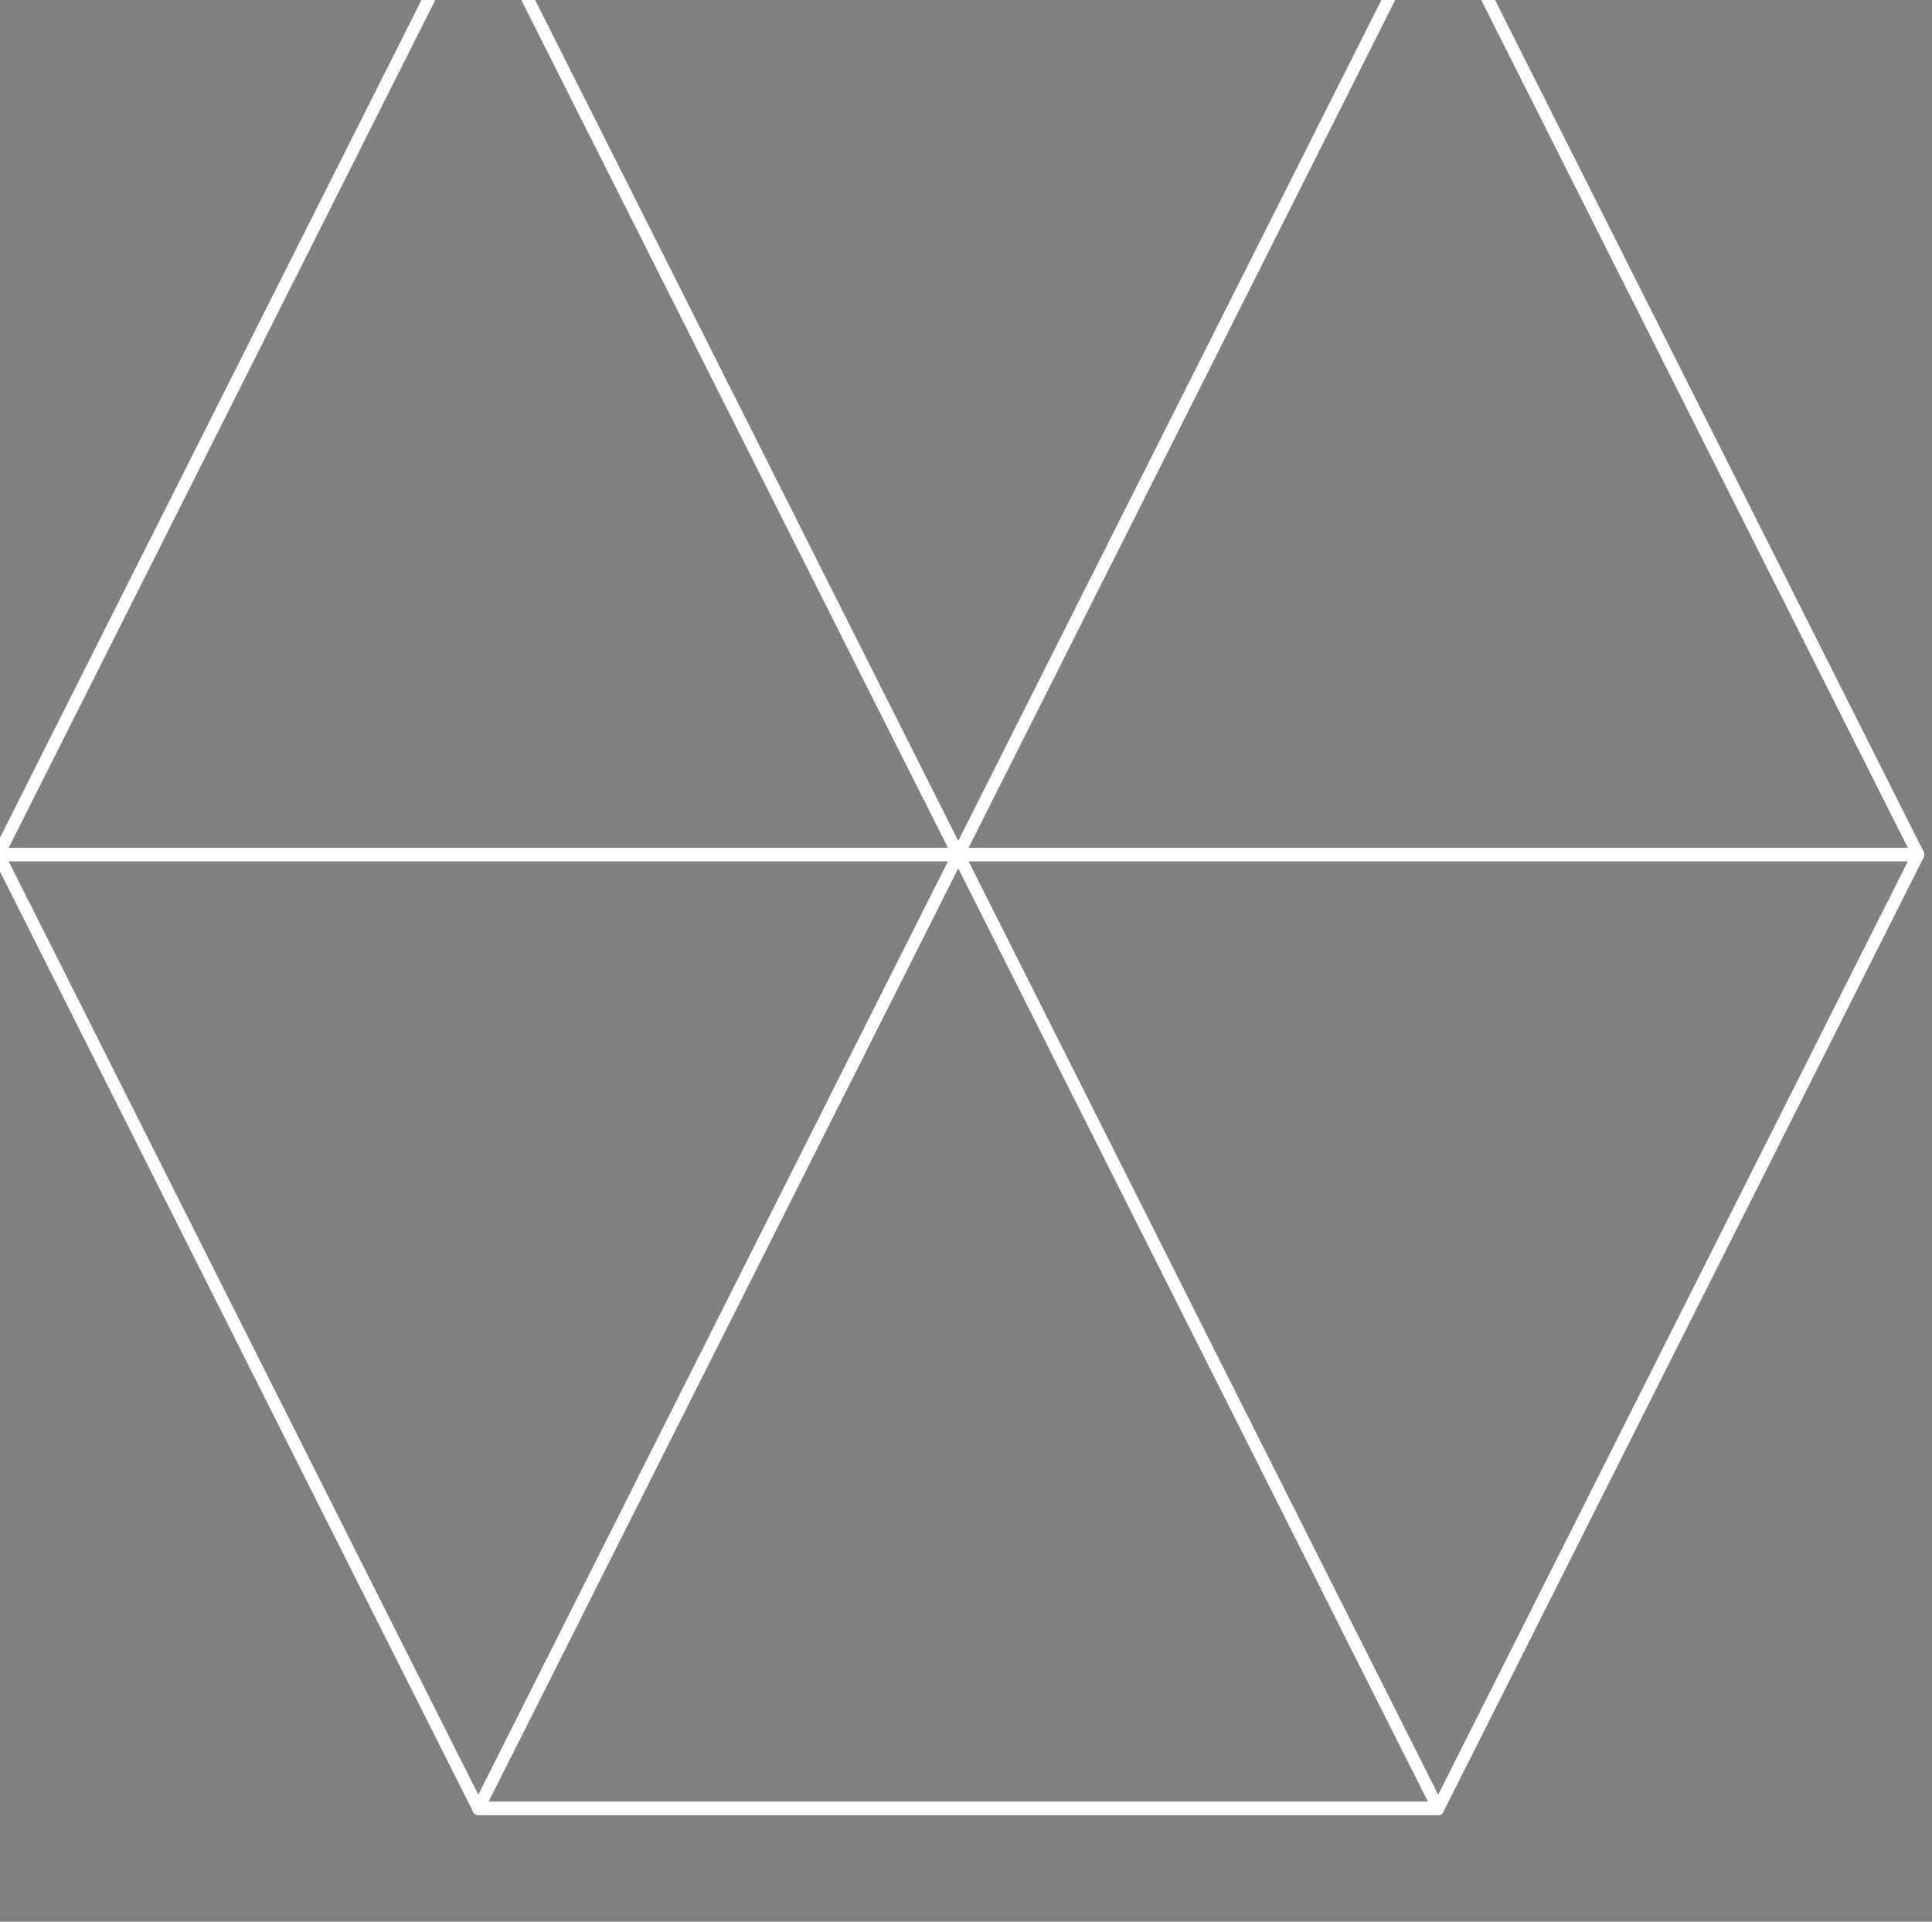 <?xml version="1.0" encoding="UTF-8" standalone="no"?>
<!-- Created with Inkscape (http://www.inkscape.org/) -->

<svg
   width="321.869"
   height="320.14"
   viewBox="0 0 321.869 320.14"
   version="1.1"
   id="svg5"
   xmlns="http://www.w3.org/2000/svg"
   xmlns:svg="http://www.w3.org/2000/svg">
  <rect x="0" y="0" width="321.869" height="320.14" fill="#808080" stroke="none"/>
  <defs
     id="defs2">
    <linearGradient
       id="linearGradient14121">
      <stop
         style="stop-color:#efefef;stop-opacity:1;"
         offset="0"
         id="stop14119" />
    </linearGradient>
    <linearGradient
       id="linearGradient14073">
      <stop
         style="stop-color:#efefef;stop-opacity:1;"
         offset="0"
         id="stop14071" />
    </linearGradient>
    <pattern
       patternUnits="userSpaceOnUse"
       width="82"
       height="82"
       patternTransform="translate(6639,36399)"
       id="pattern3654">
      <g
         id="g3652"
         transform="translate(-6639,-36399)">
        <path
           style="opacity:1;fill:#efefef;fill-opacity:1;fill-rule:nonzero;stroke:#ffffff;stroke-width:2;stroke-linecap:round;stroke-linejoin:bevel;stroke-dasharray:none;stroke-opacity:1"
           d="m 6640,36400 v 80"
           id="path17310" />
        <path
           style="opacity:1;fill:#efefef;fill-opacity:1;fill-rule:nonzero;stroke:#ffffff;stroke-width:2;stroke-linecap:round;stroke-linejoin:bevel;stroke-dasharray:none;stroke-opacity:1"
           d="m 6720,36400 v 80"
           id="path17312" />
        <path
           style="opacity:1;fill:#efefef;fill-opacity:1;fill-rule:nonzero;stroke:#ffffff;stroke-width:2;stroke-linecap:round;stroke-linejoin:bevel;stroke-dasharray:none;stroke-opacity:1"
           d="m 6640,36480 h 80"
           id="path17314" />
        <path
           style="opacity:1;fill:#efefef;fill-opacity:1;fill-rule:nonzero;stroke:#ffffff;stroke-width:2;stroke-linecap:round;stroke-linejoin:bevel;stroke-dasharray:none;stroke-opacity:1"
           d="m 6720,36400 h -80 80"
           id="path17316" />
      </g>
    </pattern>
  </defs>
  <g
     id="layer1"
     transform="translate(-6689.066,-36079.927)">
    <g
       id="id_czg_12_circle"
       transform="matrix(4,0,0,4,-19360,-106560)"
       style="fill:none;fill-opacity:1;stroke-width:1;stroke-linecap:round;stroke-linejoin:round;stroke-dasharray:none">
      <path
         style="opacity:1;fill:none;fill-opacity:1;stroke:#ffffff;stroke-width:1;stroke-linecap:round;stroke-linejoin:round;stroke-dasharray:none;stroke-opacity:1;paint-order:normal"
         d="m 6240,35490 v -20 l 10,-20 20,-10 h 20 l 20,10 10,20 v 20 l -10,20 -20,10 h -20 l -20,-10 -10,-20"
         id="path9219" />
      <path
         style="opacity:1;fill:none;fill-opacity:1;stroke:#ffffff;stroke-width:1;stroke-linecap:round;stroke-linejoin:round;stroke-dasharray:none;stroke-opacity:1"
         d="m 6250,35510 60,-60"
         id="path9221" />
      <path
         style="opacity:1;fill:none;fill-opacity:1;stroke:#ffffff;stroke-width:1;stroke-linecap:round;stroke-linejoin:round;stroke-dasharray:none;stroke-opacity:1"
         d="m 6320,35470 -80,20"
         id="path9223" />
      <path
         style="opacity:1;fill:none;fill-opacity:1;stroke:#ffffff;stroke-width:1;stroke-linecap:round;stroke-linejoin:round;stroke-dasharray:none;stroke-opacity:1"
         d="m 6240,35470 80,20"
         id="path9225" />
      <path
         style="opacity:1;fill:none;fill-opacity:1;stroke:#ffffff;stroke-width:1;stroke-linecap:round;stroke-linejoin:round;stroke-dasharray:none;stroke-opacity:1"
         d="m 6270,35520 20,-80"
         id="path9227" />
      <path
         style="opacity:1;fill:none;fill-opacity:1;stroke:#ffffff;stroke-width:1;stroke-linecap:round;stroke-linejoin:round;stroke-dasharray:none;stroke-opacity:1"
         d="m 6270,35440 20,80"
         id="path9229" />
      <path
         style="opacity:1;fill:none;fill-opacity:1;stroke:#ffffff;stroke-width:1;stroke-linecap:round;stroke-linejoin:round;stroke-dasharray:none;stroke-opacity:1"
         d="m 6310,35510 -60,-60"
         id="path9231" />
    </g>
    <path
       style="opacity:1;fill:none;fill-opacity:1;stroke:#ffffff;stroke-width:1.5;stroke-linecap:round;stroke-linejoin:round;stroke-dasharray:none;stroke-opacity:1"
       d="m 6280,35160 -40,-40 h 120 l -80,40 -40,80 v -120"
       id="id_czg_12_fill" />
    <g
       id="id_czg_12_quarter"
       transform="matrix(4,0,0,4,-19280,-106800)"
       style="stroke-width:0.5;stroke-linecap:round;stroke-linejoin:round;stroke-dasharray:none">
      <path
         style="opacity:1;fill:none;fill-opacity:1;stroke:#ffffff;stroke-width:0.5;stroke-linecap:round;stroke-linejoin:round;stroke-dasharray:none;stroke-opacity:1;paint-order:normal"
         d="m 6320,35520 -1e-4,-10 10,-20 20,-10 h 10 v 40 z"
         id="path10854" />
      <path
         style="opacity:1;fill:none;fill-opacity:1;stroke:#ffffff;stroke-width:0.5;stroke-linecap:round;stroke-linejoin:round;stroke-dasharray:none;stroke-opacity:1"
         d="m 6360,35520 -40,-10"
         id="path10856" />
      <path
         style="opacity:1;fill:none;fill-opacity:1;stroke:#ffffff;stroke-width:0.5;stroke-linecap:round;stroke-linejoin:round;stroke-dasharray:none;stroke-opacity:1"
         d="m 6330,35490 30,30"
         id="path10858" />
      <path
         style="opacity:1;fill:none;fill-opacity:1;stroke:#ffffff;stroke-width:0.5;stroke-linecap:round;stroke-linejoin:round;stroke-dasharray:none;stroke-opacity:1"
         d="m 6350,35480 10,40"
         id="path10860" />
    </g>
    <g
       id="id_czg_24_circle"
       transform="translate(-1520,-400)"
       style="stroke-width:4;stroke-linecap:round;stroke-linejoin:round;stroke-dasharray:none">
      <path
         style="opacity:1;fill:none;fill-opacity:1;stroke:#ffffff;stroke-width:4;stroke-linecap:round;stroke-linejoin:round;stroke-dasharray:none;stroke-opacity:1"
         d="m 6380,35600 h 40 l 40,10 40,20 30,30 20,40 10,40"
         id="path11133" />
      <path
         style="opacity:1;fill:none;fill-opacity:1;stroke:#ffffff;stroke-width:4;stroke-linecap:round;stroke-linejoin:round;stroke-dasharray:none;stroke-opacity:1"
         d="m 6560,35740 v 40 l -10,40 -20,40 -30,30 -40,20 -40,10"
         id="path11135" />
      <path
         style="opacity:1;fill:none;fill-opacity:1;stroke:#ffffff;stroke-width:4;stroke-linecap:round;stroke-linejoin:round;stroke-dasharray:none;stroke-opacity:1"
         d="m 6420,35920 h -40 l -40,-10 -40,-20 -30,-30 -20,-40 -10,-40"
         id="path11137" />
      <path
         style="opacity:1;fill:none;fill-opacity:1;stroke:#ffffff;stroke-width:4;stroke-linecap:round;stroke-linejoin:round;stroke-dasharray:none;stroke-opacity:1"
         d="m 6240,35780 v -40 l 10,-40 20,-40 30,-30 40,-20 40,-10"
         id="path11139" />
      <path
         style="opacity:1;fill:none;fill-opacity:1;stroke:#ffffff;stroke-width:4;stroke-linecap:round;stroke-linejoin:round;stroke-dasharray:none;stroke-opacity:1"
         d="m 6380,35600 40,320"
         id="path11141" />
      <path
         style="opacity:1;fill:none;fill-opacity:1;stroke:#ffffff;stroke-width:4;stroke-linecap:round;stroke-linejoin:round;stroke-dasharray:none;stroke-opacity:1"
         d="m 6380,35920 40,-320"
         id="path11143" />
      <path
         style="opacity:1;fill:none;fill-opacity:1;stroke:#ffffff;stroke-width:4;stroke-linecap:round;stroke-linejoin:round;stroke-dasharray:none;stroke-opacity:1"
         d="m 6460,35610 -120,300"
         id="path11145" />
      <path
         style="opacity:1;fill:none;fill-opacity:1;stroke:#ffffff;stroke-width:4;stroke-linecap:round;stroke-linejoin:round;stroke-dasharray:none;stroke-opacity:1"
         d="m 6460,35910 -120,-300"
         id="path11147" />
      <path
         style="opacity:1;fill:none;fill-opacity:1;stroke:#ffffff;stroke-width:4;stroke-linecap:round;stroke-linejoin:round;stroke-dasharray:none;stroke-opacity:1"
         d="m 6300,35630 200,260"
         id="path11149" />
      <path
         style="opacity:1;fill:none;fill-opacity:1;stroke:#ffffff;stroke-width:4;stroke-linecap:round;stroke-linejoin:round;stroke-dasharray:none;stroke-opacity:1"
         d="m 6530,35860 -260,-200"
         id="path11151" />
      <path
         style="opacity:1;fill:none;fill-opacity:1;stroke:#ffffff;stroke-width:4;stroke-linecap:round;stroke-linejoin:round;stroke-dasharray:none;stroke-opacity:1"
         d="m 6250,35700 300,120"
         id="path11153" />
      <path
         style="opacity:1;fill:none;fill-opacity:1;stroke:#ffffff;stroke-width:4;stroke-linecap:round;stroke-linejoin:round;stroke-dasharray:none;stroke-opacity:1"
         d="m 6500,35630 -200,260"
         id="path11155" />
      <path
         style="opacity:1;fill:none;fill-opacity:1;stroke:#ffffff;stroke-width:4;stroke-linecap:round;stroke-linejoin:round;stroke-dasharray:none;stroke-opacity:1"
         d="m 6270,35860 260,-200"
         id="path11157" />
      <path
         style="opacity:1;fill:none;fill-opacity:1;stroke:#ffffff;stroke-width:4;stroke-linecap:round;stroke-linejoin:round;stroke-dasharray:none;stroke-opacity:1"
         d="m 6560,35780 -320,-40"
         id="path11159" />
      <path
         style="opacity:1;fill:none;fill-opacity:1;stroke:#ffffff;stroke-width:4;stroke-linecap:round;stroke-linejoin:round;stroke-dasharray:none;stroke-opacity:1"
         d="m 6250,35820 300,-120"
         id="path11161" />
      <path
         style="opacity:1;fill:none;fill-opacity:1;stroke:#ffffff;stroke-width:4;stroke-linecap:round;stroke-linejoin:round;stroke-dasharray:none;stroke-opacity:1"
         d="m 6560,35740 -320,40"
         id="path11163" />
    </g>
    <g
       id="id_czg_24_fill"
       transform="translate(-1199.5,-480.5)"
       style="stroke-width:1.5;stroke-linecap:round;stroke-linejoin:round;stroke-dasharray:none">
      <path
         style="opacity:1;fill:none;fill-opacity:1;stroke:#ffffff;stroke-width:1.5;stroke-linecap:round;stroke-linejoin:round;stroke-dasharray:none;stroke-opacity:1"
         d="m 6559.5,35740.5 v -140 h 140 l -40,10 -40,20 -30,30 -20,40 z"
         id="path11348" />
      <path
         style="opacity:1;fill:none;fill-opacity:1;stroke:#ffffff;stroke-width:1.5;stroke-linecap:round;stroke-linejoin:round;stroke-dasharray:none;stroke-opacity:1"
         d="m 6569.5,35700.5 -10,-100"
         id="path11350" />
      <path
         style="opacity:1;fill:none;fill-opacity:1;stroke:#ffffff;stroke-width:1.5;stroke-linecap:round;stroke-linejoin:round;stroke-dasharray:none;stroke-opacity:1"
         d="m 6589.5,35660.5 -30,-60"
         id="path11352" />
      <path
         style="opacity:1;fill:none;fill-opacity:1;stroke:#ffffff;stroke-width:1.5;stroke-linecap:round;stroke-linejoin:round;stroke-dasharray:none;stroke-opacity:1"
         d="m 6619.5,35630.5 -60,-30"
         id="path11354" />
      <path
         style="opacity:1;fill:none;fill-opacity:1;stroke:#ffffff;stroke-width:1.5;stroke-linecap:round;stroke-linejoin:round;stroke-dasharray:none;stroke-opacity:1"
         d="m 6659.5,35610.5 -100,-10"
         id="path11356" />
    </g>
    <g
       id="id_czg_24_quarter"
       transform="translate(-1120,-480)"
       style="stroke-width:2;stroke-linecap:round;stroke-linejoin:round;stroke-dasharray:none">
      <path
         style="opacity:1;fill:none;fill-opacity:1;stroke:#ffffff;stroke-width:2;stroke-linecap:round;stroke-linejoin:round;stroke-dasharray:none;stroke-opacity:1"
         d="m 6240,35760 v -20 l 10,-40 20,-40 30,-30 40,-20 40,-10 c 20,0 20,0 20,0"
         id="path11139-9" />
      <path
         style="opacity:1;fill:none;fill-opacity:1;stroke:#ffffff;stroke-width:2;stroke-linecap:round;stroke-linejoin:round;stroke-dasharray:none;stroke-opacity:1"
         d="m 6380,35600 20,160"
         id="path11141-6" />
      <path
         style="opacity:1;fill:none;fill-opacity:1;stroke:#ffffff;stroke-width:2;stroke-linecap:round;stroke-linejoin:round;stroke-dasharray:none;stroke-opacity:1"
         d="m 6400,35760 v -160"
         id="path11143-2" />
      <path
         style="opacity:1;fill:none;fill-opacity:1;stroke:#ffffff;stroke-width:2;stroke-linecap:round;stroke-linejoin:round;stroke-dasharray:none;stroke-opacity:1"
         d="m 6400,35760 -60,-150"
         id="path11147-9" />
      <path
         style="opacity:1;fill:none;fill-opacity:1;stroke:#ffffff;stroke-width:2;stroke-linecap:round;stroke-linejoin:round;stroke-dasharray:none;stroke-opacity:1"
         d="m 6300,35630 100,130"
         id="path11149-9" />
      <path
         style="opacity:1;fill:none;fill-opacity:1;stroke:#ffffff;stroke-width:2;stroke-linecap:round;stroke-linejoin:round;stroke-dasharray:none;stroke-opacity:1"
         d="m 6400,35760 -130,-100"
         id="path11151-0" />
      <path
         style="opacity:1;fill:none;fill-opacity:1;stroke:#ffffff;stroke-width:2;stroke-linecap:round;stroke-linejoin:round;stroke-dasharray:none;stroke-opacity:1"
         d="m 6250,35700 150,60"
         id="path11153-5" />
      <path
         style="opacity:1;fill:none;fill-opacity:1;stroke:#ffffff;stroke-width:2;stroke-linecap:round;stroke-linejoin:round;stroke-dasharray:none;stroke-opacity:1"
         d="m 6400,35760 -160,-20"
         id="path11159-1" />
      <path
         style="opacity:1;fill:none;fill-opacity:1;stroke:#ffffff;stroke-width:2;stroke-linecap:round;stroke-linejoin:round;stroke-dasharray:none;stroke-opacity:1"
         d="m 6400,35760 h -160"
         id="path11163-8" />
    </g>
    <g
       id="id_hexagon_4-7"
       transform="matrix(2,0,0,2,-7150,-35440)"
       style="stroke-linecap:round;stroke-linejoin:round">
      <path
         style="opacity:1;fill:none;fill-opacity:1;stroke:#ffffff;stroke-width:1;stroke-linecap:round;stroke-linejoin:round;stroke-dasharray:none;stroke-opacity:1"
         d="m 6960,35600 h 80 l 40,70 -40,70 h -80 l -40,-70 40,-70"
         id="path11896" />
      <path
         style="opacity:1;fill:none;fill-opacity:1;stroke:#ffffff;stroke-width:1;stroke-linecap:round;stroke-linejoin:round;stroke-dasharray:none;stroke-opacity:1"
         d="m 6920,35670 h 160"
         id="path11898" />
      <path
         style="opacity:1;fill:none;fill-opacity:1;stroke:#ffffff;stroke-width:1;stroke-linecap:round;stroke-linejoin:round;stroke-dasharray:none;stroke-opacity:1"
         d="m 7040,35600 -80,140"
         id="path11900" />
      <path
         style="opacity:1;fill:none;fill-opacity:1;stroke:#ffffff;stroke-width:1;stroke-linecap:round;stroke-linejoin:round;stroke-dasharray:none;stroke-opacity:1"
         d="m 7040,35740 -80,-140"
         id="path11902" />
    </g>
    <g
       id="id_hexagon_3-7"
       transform="matrix(2,0,0,1.999,-6830,-35410.583)"
       style="stroke-linecap:round;stroke-linejoin:round">
      <path
         style="opacity:1;fill:none;fill-opacity:1;stroke:#ffffff;stroke-width:1;stroke-linecap:round;stroke-linejoin:round;stroke-dasharray:none;stroke-opacity:1"
         d="m 6960,35600 h 80 l 30,70 -30,70 h -80 l -30,-70 30,-70"
         id="path11896-3" />
      <path
         style="opacity:1;fill:none;fill-opacity:1;stroke:#ffffff;stroke-width:0.968;stroke-linecap:round;stroke-linejoin:round;stroke-dasharray:none;stroke-opacity:1"
         d="m 6930,35670 h 140"
         id="path11898-2" />
      <path
         style="opacity:1;fill:none;fill-opacity:1;stroke:#ffffff;stroke-width:1;stroke-linecap:round;stroke-linejoin:round;stroke-dasharray:none;stroke-opacity:1"
         d="m 7040,35600 -80,140"
         id="path11900-0" />
      <path
         style="opacity:1;fill:none;fill-opacity:1;stroke:#ffffff;stroke-width:1;stroke-linecap:round;stroke-linejoin:round;stroke-dasharray:none;stroke-opacity:1"
         d="m 7040,35740 -80,-140"
         id="path11902-9" />
    </g>
    <g
       id="id_hexagon_3.5-7"
       transform="matrix(1.995,0,0,1.989,-6481.949,-35060.433)"
       style="stroke-linecap:round;stroke-linejoin:round">
      <path
         style="opacity:1;fill:none;fill-opacity:1;stroke:#ffffff;stroke-width:1;stroke-linecap:round;stroke-linejoin:round;stroke-dasharray:none;stroke-opacity:1"
         d="m 6954.95,35599.753 h 90.246 l 34.803,70.247 -34.803,70.502 h -90.246 l -34.951,-70.502 34.951,-70.247"
         id="path11896-31" />
      <path
         style="opacity:1;fill:none;fill-opacity:1;stroke:#ffffff;stroke-width:1;stroke-linecap:round;stroke-linejoin:round;stroke-dasharray:none;stroke-opacity:1"
         d="m 6920,35670 h 160"
         id="path11898-6" />
      <path
         style="opacity:1;fill:none;fill-opacity:1;stroke:#ffffff;stroke-width:1;stroke-linecap:round;stroke-linejoin:round;stroke-dasharray:none;stroke-opacity:1"
         d="m 7045.197,35599.753 -90.246,140.749"
         id="path11900-2" />
      <path
         style="opacity:1;fill:none;fill-opacity:1;stroke:#ffffff;stroke-width:1;stroke-linecap:round;stroke-linejoin:round;stroke-dasharray:none;stroke-opacity:1"
         d="m 7045.197,35740.502 -90.246,-140.749"
         id="path11902-3" />
    </g>
    <g
       id="id_hexagon_4-8"
       transform="matrix(1.999,0,0,2.27,-7144.289,-44748.602)"
       style="stroke-linecap:round;stroke-linejoin:round">
      <path
         style="opacity:1;fill:none;fill-opacity:1;stroke:#ffffff;stroke-width:1;stroke-linecap:round;stroke-linejoin:round;stroke-dasharray:none;stroke-opacity:1"
         d="m 6960,35600 h 80 l 40,70 -40,70 h -80 l -40,-70 40,-70"
         id="path11896-6" />
      <path
         style="opacity:1;fill:none;fill-opacity:1;stroke:#ffffff;stroke-width:1;stroke-linecap:round;stroke-linejoin:round;stroke-dasharray:none;stroke-opacity:1"
         d="m 6920,35670 h 160"
         id="path11898-8" />
      <path
         style="opacity:1;fill:none;fill-opacity:1;stroke:#ffffff;stroke-width:1;stroke-linecap:round;stroke-linejoin:round;stroke-dasharray:none;stroke-opacity:1"
         d="m 7040,35600 -80,140"
         id="path11900-28" />
      <path
         style="opacity:1;fill:none;fill-opacity:1;stroke:#ffffff;stroke-width:1;stroke-linecap:round;stroke-linejoin:round;stroke-dasharray:none;stroke-opacity:1"
         d="m 7040,35740 -80,-140"
         id="path11902-1" />
    </g>
    <g
       id="id_octagon_1-3_circle"
       transform="matrix(4,0,0,4,-19840,-106560)"
       style="stroke-linecap:round;stroke-linejoin:round">
      <path
         style="opacity:1;fill:none;fill-opacity:1;stroke:#ffffff;stroke-width:1;stroke-linecap:round;stroke-linejoin:round;stroke-dasharray:none;stroke-opacity:1"
         d="m 6600,35440 30,10 10,30 -10,30 -30,10 -30,-10 -10,-30 10,-30 30,-10"
         id="path16566" />
      <path
         style="opacity:1;fill:none;fill-opacity:1;stroke:#ffffff;stroke-width:1;stroke-linecap:round;stroke-linejoin:round;stroke-dasharray:none;stroke-opacity:1"
         d="m 6560,35480 h 80"
         id="path16568" />
      <path
         style="opacity:1;fill:none;fill-opacity:1;stroke:#ffffff;stroke-width:1;stroke-linecap:round;stroke-linejoin:round;stroke-dasharray:none;stroke-opacity:1"
         d="m 6630,35510 -60,-60"
         id="path16570" />
      <path
         style="opacity:1;fill:none;fill-opacity:1;stroke:#ffffff;stroke-width:1;stroke-linecap:round;stroke-linejoin:round;stroke-dasharray:none;stroke-opacity:1"
         d="m 6600,35440 v 80"
         id="path16572" />
      <path
         style="opacity:1;fill:none;fill-opacity:1;stroke:#ffffff;stroke-width:1;stroke-linecap:round;stroke-linejoin:round;stroke-dasharray:none;stroke-opacity:1"
         d="m 6570,35510 60,-60"
         id="path16574" />
    </g>
    <path
       style="opacity:1;fill:none;fill-opacity:1;stroke:#ffffff;stroke-width:1.5;stroke-linecap:round;stroke-linejoin:round;stroke-dasharray:none;stroke-opacity:1"
       d="m 7080,35160 -40,-40 v 160 l 40,-120 120,-40 h -160"
       id="id_octagon_1-3_fill" />
    <path
       style="opacity:1;fill:none;fill-opacity:1;stroke:#ffffff;stroke-width:2;stroke-linecap:round;stroke-linejoin:round;stroke-dasharray:none;stroke-opacity:1"
       d="m 6840,35160 120,120 h -160 l 40,-120 120,-40 v 160"
       id="id_octagon_1-3_quarter" />
    <g
       id="id_czg_12_half"
       transform="matrix(4,0,0,4,-18960,-106320)"
       style="fill:none;fill-opacity:1;stroke-width:1;stroke-linecap:round;stroke-linejoin:round;stroke-dasharray:none">
      <path
         style="opacity:1;fill:none;fill-opacity:1;stroke:#ffffff;stroke-width:1;stroke-linecap:round;stroke-linejoin:round;stroke-dasharray:none;stroke-opacity:1"
         d="m 6240,35480 v -10 l 10,-20 20,-10 h 20 l 20,10 10,20 v 10"
         id="path9219-7" />
      <path
         style="opacity:1;fill:none;fill-opacity:1;stroke:#ffffff;stroke-width:1;stroke-linecap:round;stroke-linejoin:round;stroke-dasharray:none;stroke-opacity:1"
         d="m 6280,35480 30,-30"
         id="path9221-8" />
      <path
         style="opacity:1;fill:none;fill-opacity:1;stroke:#ffffff;stroke-width:1;stroke-linecap:round;stroke-linejoin:round;stroke-dasharray:none;stroke-opacity:1"
         d="m 6320,35470 -40,10"
         id="path9223-2" />
      <path
         style="opacity:1;fill:none;fill-opacity:1;stroke:#ffffff;stroke-width:1;stroke-linecap:round;stroke-linejoin:round;stroke-dasharray:none;stroke-opacity:1"
         d="m 6240,35480 h 80"
         id="path9225-4" />
      <path
         style="opacity:1;fill:none;fill-opacity:1;stroke:#ffffff;stroke-width:1;stroke-linecap:round;stroke-linejoin:round;stroke-dasharray:none;stroke-opacity:1"
         d="m 6280,35480 10,-40"
         id="path9227-9" />
      <path
         style="opacity:1;fill:none;fill-opacity:1;stroke:#ffffff;stroke-width:1;stroke-linecap:round;stroke-linejoin:round;stroke-dasharray:none;stroke-opacity:1"
         d="m 6270,35440 10,40"
         id="path9229-5" />
      <path
         style="opacity:1;fill:none;fill-opacity:1;stroke:#ffffff;stroke-width:1;stroke-linecap:round;stroke-linejoin:round;stroke-dasharray:none;stroke-opacity:1"
         d="m 6280,35480 -30,-30"
         id="path9231-5" />
      <path
         style="opacity:1;fill:none;fill-opacity:1;stroke:#ffffff;stroke-width:1;stroke-linecap:round;stroke-linejoin:round;stroke-dasharray:none;stroke-opacity:1"
         d="m 6280,35480 -40,-10"
         id="path17311" />
    </g>
    <g
       id="id_czg_24_half"
       transform="translate(-1120,-160)"
       style="stroke-width:4;stroke-linecap:round;stroke-linejoin:round;stroke-dasharray:none">
      <path
         style="opacity:1;fill:none;fill-opacity:1;stroke:#ffffff;stroke-width:4;stroke-linecap:round;stroke-linejoin:round;stroke-dasharray:none;stroke-opacity:1"
         d="m 6380,35600 h 40 l 40,10 40,20 30,30 20,40 10,40 v 20"
         id="path11133-6" />
      <path
         style="opacity:1;fill:none;fill-opacity:1;stroke:#ffffff;stroke-width:4;stroke-linecap:round;stroke-linejoin:round;stroke-dasharray:none;stroke-opacity:1"
         d="m 6240,35760 v -20 l 10,-40 20,-40 30,-30 40,-20 40,-10"
         id="path11139-5" />
      <path
         style="opacity:1;fill:none;fill-opacity:1;stroke:#ffffff;stroke-width:4;stroke-linecap:round;stroke-linejoin:round;stroke-dasharray:none;stroke-opacity:1"
         d="m 6380,35600 20,160"
         id="path11141-1" />
      <path
         style="opacity:1;fill:none;fill-opacity:1;stroke:#ffffff;stroke-width:4;stroke-linecap:round;stroke-linejoin:round;stroke-dasharray:none;stroke-opacity:1"
         d="m 6400,35760 20,-160"
         id="path11143-1" />
      <path
         style="opacity:1;fill:none;fill-opacity:1;stroke:#ffffff;stroke-width:4;stroke-linecap:round;stroke-linejoin:round;stroke-dasharray:none;stroke-opacity:1"
         d="m 6460,35610 -60,150"
         id="path11145-4" />
      <path
         style="opacity:1;fill:none;fill-opacity:1;stroke:#ffffff;stroke-width:4;stroke-linecap:round;stroke-linejoin:round;stroke-dasharray:none;stroke-opacity:1"
         d="m 6400,35760 -60,-150"
         id="path11147-4" />
      <path
         style="opacity:1;fill:none;fill-opacity:1;stroke:#ffffff;stroke-width:4;stroke-linecap:round;stroke-linejoin:round;stroke-dasharray:none;stroke-opacity:1"
         d="m 6300,35630 100,130"
         id="path11149-7" />
      <path
         style="opacity:1;fill:none;fill-opacity:1;stroke:#ffffff;stroke-width:4;stroke-linecap:round;stroke-linejoin:round;stroke-dasharray:none;stroke-opacity:1"
         d="m 6400,35760 -130,-100"
         id="path11151-7" />
      <path
         style="opacity:1;fill:none;fill-opacity:1;stroke:#ffffff;stroke-width:4;stroke-linecap:round;stroke-linejoin:round;stroke-dasharray:none;stroke-opacity:1"
         d="m 6250,35700 150,60"
         id="path11153-1" />
      <path
         style="opacity:1;fill:none;fill-opacity:1;stroke:#ffffff;stroke-width:4;stroke-linecap:round;stroke-linejoin:round;stroke-dasharray:none;stroke-opacity:1"
         d="m 6500,35630 -100,130"
         id="path11155-2" />
      <path
         style="opacity:1;fill:none;fill-opacity:1;stroke:#ffffff;stroke-width:4;stroke-linecap:round;stroke-linejoin:round;stroke-dasharray:none;stroke-opacity:1"
         d="m 6400,35760 130,-100"
         id="path11157-2" />
      <path
         style="opacity:1;fill:none;fill-opacity:1;stroke:#ffffff;stroke-width:4;stroke-linecap:round;stroke-linejoin:round;stroke-dasharray:none;stroke-opacity:1"
         d="m 6400,35760 -160,-20"
         id="path11159-2" />
      <path
         style="opacity:1;fill:none;fill-opacity:1;stroke:#ffffff;stroke-width:4;stroke-linecap:round;stroke-linejoin:round;stroke-dasharray:none;stroke-opacity:1"
         d="m 6400,35760 150,-60"
         id="path11161-7" />
      <path
         style="opacity:1;fill:none;fill-opacity:1;stroke:#ffffff;stroke-width:4;stroke-linecap:round;stroke-linejoin:round;stroke-dasharray:none;stroke-opacity:1"
         d="m 6560,35740 -160,20"
         id="path11163-2" />
      <path
         style="opacity:1;fill:none;fill-opacity:1;stroke:#ffffff;stroke-width:4;stroke-linecap:round;stroke-linejoin:round;stroke-dasharray:none;stroke-opacity:1"
         d="m 6560,35760 h -320"
         id="path17752" />
    </g>
    <g
       id="id_octagon_1-3_half"
       transform="matrix(4,0,0,4,-19439.999,-106320)"
       style="stroke-linecap:round;stroke-linejoin:round">
      <path
         style="opacity:1;fill:none;fill-opacity:1;stroke:#ffffff;stroke-width:1;stroke-linecap:round;stroke-linejoin:round;stroke-dasharray:none;stroke-opacity:1"
         d="m 6600,35440 30,10 10,30 c -40,0 -49.907,0.513 -80,0 l 10,-30 30,-10"
         id="path16566-3" />
      <path
         style="opacity:1;fill:none;fill-opacity:1;stroke:#ffffff;stroke-width:1;stroke-linecap:round;stroke-linejoin:round;stroke-dasharray:none;stroke-opacity:1"
         d="m 6560,35480 h 80"
         id="path16568-8" />
      <path
         style="opacity:1;fill:none;fill-opacity:1;stroke:#ffffff;stroke-width:1;stroke-linecap:round;stroke-linejoin:round;stroke-dasharray:none;stroke-opacity:1"
         d="m 6600,35480 -30,-30"
         id="path16570-3" />
      <path
         style="opacity:1;fill:none;fill-opacity:1;stroke:#ffffff;stroke-width:1;stroke-linecap:round;stroke-linejoin:round;stroke-dasharray:none;stroke-opacity:1"
         d="m 6600,35440 v 40"
         id="path16572-0" />
      <path
         style="opacity:1;fill:none;fill-opacity:1;stroke:#ffffff;stroke-width:1;stroke-linecap:round;stroke-linejoin:round;stroke-dasharray:none;stroke-opacity:1"
         d="m 6600,35480 30,-30"
         id="path16574-8" />
    </g>
    <g
       id="id_grid_8_mix"
       transform="translate(-480,-880)"
       style="stroke-linecap:round;stroke-linejoin:round">
      <rect
         style="fill:none;stroke:#ffffff;stroke-width:4;stroke-linecap:round;stroke-linejoin:round;stroke-dasharray:none;stroke-opacity:1;paint-order:normal"
         id="rect8249"
         width="320"
         height="320"
         x="5200"
         y="35200" />
      <path
         style="fill:none;stroke:#ffffff;stroke-width:4;stroke-linecap:round;stroke-linejoin:round;stroke-dasharray:none;stroke-opacity:1;paint-order:normal"
         d="m 5200,35440 h 320"
         id="path8418" />
      <path
         style="fill:none;stroke:#ffffff;stroke-width:4;stroke-linecap:round;stroke-linejoin:round;stroke-dasharray:none;stroke-opacity:1;paint-order:normal"
         d="m 5200,35360 h 320"
         id="path8420" />
      <path
         style="fill:none;stroke:#ffffff;stroke-width:4;stroke-linecap:round;stroke-linejoin:round;stroke-dasharray:none;stroke-opacity:1;paint-order:normal"
         d="M 5520,35280 H 5200"
         id="path8422" />
      <path
         style="fill:none;stroke:#ffffff;stroke-width:4;stroke-linecap:round;stroke-linejoin:round;stroke-dasharray:none;stroke-opacity:1;paint-order:normal"
         d="m 5280,35200 v 320"
         id="path8424" />
      <path
         style="fill:none;stroke:#ffffff;stroke-width:4;stroke-linecap:round;stroke-linejoin:round;stroke-dasharray:none;stroke-opacity:1;paint-order:normal"
         d="m 5360,35520 v -320"
         id="path8426" />
      <path
         style="fill:none;stroke:#ffffff;stroke-width:4;stroke-linecap:round;stroke-linejoin:round;stroke-dasharray:none;stroke-opacity:1;paint-order:normal"
         d="m 5440,35200 v 320"
         id="path8428" />
      <path
         style="fill:none;stroke:#ffffff;stroke-width:2;stroke-linecap:round;stroke-linejoin:round;stroke-dasharray:none;stroke-opacity:1;paint-order:normal"
         d="m 5240,35520 v -320"
         id="path8484" />
      <path
         style="fill:none;stroke:#ffffff;stroke-width:2;stroke-linecap:round;stroke-linejoin:round;stroke-dasharray:none;stroke-opacity:1;paint-order:normal"
         d="m 5320,35200 v 320"
         id="path8486" />
      <path
         style="fill:none;stroke:#ffffff;stroke-width:2;stroke-linecap:round;stroke-linejoin:round;stroke-dasharray:none;stroke-opacity:1;paint-order:normal"
         d="m 5400,35520 v -320"
         id="path8488" />
      <path
         style="fill:none;stroke:#ffffff;stroke-width:2;stroke-linecap:round;stroke-linejoin:round;stroke-dasharray:none;stroke-opacity:1;paint-order:normal"
         d="m 5480,35200 v 320"
         id="path8490" />
      <path
         style="fill:none;stroke:#ffffff;stroke-width:2;stroke-linecap:round;stroke-linejoin:round;stroke-dasharray:none;stroke-opacity:1;paint-order:normal"
         d="M 5520,35480 H 5200"
         id="path8492" />
      <path
         style="fill:none;stroke:#ffffff;stroke-width:2;stroke-linecap:round;stroke-linejoin:round;stroke-dasharray:none;stroke-opacity:1;paint-order:normal"
         d="m 5200,35400 h 320"
         id="path8494" />
      <path
         style="fill:none;stroke:#ffffff;stroke-width:2;stroke-linecap:round;stroke-linejoin:round;stroke-dasharray:none;stroke-opacity:1;paint-order:normal"
         d="M 5520,35320 H 5200"
         id="path8496" />
      <path
         style="fill:none;stroke:#ffffff;stroke-width:2;stroke-linecap:round;stroke-linejoin:round;stroke-dasharray:none;stroke-opacity:1;paint-order:normal"
         d="m 5200,35240 h 320"
         id="path8498" />
    </g>
    <g
       id="id_grid_4_uniform"
       transform="translate(-80,-480)"
       style="stroke-linecap:round;stroke-linejoin:round">
      <rect
         style="fill:none;stroke:#ffffff;stroke-width:4;stroke-linecap:round;stroke-linejoin:round;stroke-dasharray:none;stroke-opacity:1;paint-order:normal"
         id="rect9993"
         width="320"
         height="320"
         x="5200"
         y="35200" />
      <path
         style="fill:none;stroke:#ffffff;stroke-width:4;stroke-linecap:round;stroke-linejoin:round;stroke-dasharray:none;stroke-opacity:1;paint-order:normal"
         d="m 5200,35440 h 320"
         id="path9995" />
      <path
         style="fill:none;stroke:#ffffff;stroke-width:4;stroke-linecap:round;stroke-linejoin:round;stroke-dasharray:none;stroke-opacity:1;paint-order:normal"
         d="m 5200,35360 h 320"
         id="path9997" />
      <path
         style="fill:none;stroke:#ffffff;stroke-width:4;stroke-linecap:round;stroke-linejoin:round;stroke-dasharray:none;stroke-opacity:1;paint-order:normal"
         d="M 5520,35280 H 5200"
         id="path9999" />
      <path
         style="fill:none;stroke:#ffffff;stroke-width:4;stroke-linecap:round;stroke-linejoin:round;stroke-dasharray:none;stroke-opacity:1;paint-order:normal"
         d="m 5280,35200 v 320"
         id="path10001" />
      <path
         style="fill:none;stroke:#ffffff;stroke-width:4;stroke-linecap:round;stroke-linejoin:round;stroke-dasharray:none;stroke-opacity:1;paint-order:normal"
         d="m 5360,35520 v -320"
         id="path10003" />
      <path
         style="fill:none;stroke:#ffffff;stroke-width:4;stroke-linecap:round;stroke-linejoin:round;stroke-dasharray:none;stroke-opacity:1;paint-order:normal"
         d="m 5440,35200 v 320"
         id="path10005" />
    </g>
    <g
       id="id_grid_3_uniform"
       transform="matrix(0.75,0,0,0.75,1620,8320)"
       style="stroke-linecap:round;stroke-linejoin:round">
      <rect
         style="fill:none;stroke:#ffffff;stroke-width:5.333;stroke-linecap:round;stroke-linejoin:round;stroke-dasharray:none;stroke-opacity:1;paint-order:normal"
         id="rect9993-4"
         width="426.667"
         height="426.667"
         x="5200"
         y="35200" />
      <path
         style="fill:none;stroke:#ffffff;stroke-width:5.333;stroke-linecap:round;stroke-linejoin:round;stroke-dasharray:none;stroke-opacity:1;paint-order:normal"
         d="m 5200,35484.444 h 426.667"
         id="path9995-8" />
      <path
         style="fill:none;stroke:#ffffff;stroke-width:5.333;stroke-linecap:round;stroke-linejoin:round;stroke-dasharray:none;stroke-opacity:1;paint-order:normal"
         d="M 5626.667,35342.223 H 5200"
         id="path9999-6" />
      <path
         style="fill:none;stroke:#ffffff;stroke-width:5.333;stroke-linecap:round;stroke-linejoin:round;stroke-dasharray:none;stroke-opacity:1;paint-order:normal"
         d="m 5342.222,35200 v 426.667"
         id="path10001-5" />
      <path
         style="fill:none;stroke:#ffffff;stroke-width:5.333;stroke-linecap:round;stroke-linejoin:round;stroke-dasharray:none;stroke-opacity:1;paint-order:normal"
         d="m 5484.444,35200 v 426.667"
         id="path10005-7" />
    </g>
    <g
       id="id_grid_6_mix"
       transform="matrix(0.75,0,0,0.75,1620,8000)"
       style="stroke-linecap:round;stroke-linejoin:round">
      <rect
         style="fill:none;stroke:#ffffff;stroke-width:5.333;stroke-linecap:round;stroke-linejoin:round;stroke-dasharray:none;stroke-opacity:1;paint-order:normal"
         id="rect8249-4"
         width="426.667"
         height="426.667"
         x="5200"
         y="35093.332" />
      <path
         style="fill:none;stroke:#ffffff;stroke-width:5.333;stroke-linecap:round;stroke-linejoin:round;stroke-dasharray:none;stroke-opacity:1;paint-order:normal"
         d="m 5200,35377.777 h 426.667"
         id="path8418-0" />
      <path
         style="fill:none;stroke:#ffffff;stroke-width:5.333;stroke-linecap:round;stroke-linejoin:round;stroke-dasharray:none;stroke-opacity:1;paint-order:normal"
         d="M 5626.667,35235.556 H 5200"
         id="path8422-9" />
      <path
         style="fill:none;stroke:#ffffff;stroke-width:5.333;stroke-linecap:round;stroke-linejoin:round;stroke-dasharray:none;stroke-opacity:1;paint-order:normal"
         d="M 5342.222,35093.333 V 35520"
         id="path8424-5" />
      <path
         style="fill:none;stroke:#ffffff;stroke-width:5.333;stroke-linecap:round;stroke-linejoin:round;stroke-dasharray:none;stroke-opacity:1;paint-order:normal"
         d="M 5484.444,35093.333 V 35520"
         id="path8428-0" />
      <path
         style="fill:none;stroke:#ffffff;stroke-width:2.667;stroke-linecap:round;stroke-linejoin:round;stroke-dasharray:none;stroke-opacity:1;paint-order:normal"
         d="m 5271.111,35520 v -426.667"
         id="path8484-7" />
      <path
         style="fill:none;stroke:#ffffff;stroke-width:2.667;stroke-linecap:round;stroke-linejoin:round;stroke-dasharray:none;stroke-opacity:1;paint-order:normal"
         d="M 5413.333,35093.333 V 35520"
         id="path8486-5" />
      <path
         style="fill:none;stroke:#ffffff;stroke-width:2.667;stroke-linecap:round;stroke-linejoin:round;stroke-dasharray:none;stroke-opacity:1;paint-order:normal"
         d="m 5555.556,35520 v -426.667"
         id="path8488-5" />
      <path
         style="fill:none;stroke:#ffffff;stroke-width:2.667;stroke-linecap:round;stroke-linejoin:round;stroke-dasharray:none;stroke-opacity:1;paint-order:normal"
         d="m 5200,35448.889 h 426.667"
         id="path8494-7" />
      <path
         style="fill:none;stroke:#ffffff;stroke-width:2.667;stroke-linecap:round;stroke-linejoin:round;stroke-dasharray:none;stroke-opacity:1;paint-order:normal"
         d="M 5626.667,35306.667 H 5200"
         id="path8496-0" />
      <path
         style="fill:none;stroke:#ffffff;stroke-width:2.667;stroke-linecap:round;stroke-linejoin:round;stroke-dasharray:none;stroke-opacity:1;paint-order:normal"
         d="m 5200,35164.444 h 426.667"
         id="path8498-9" />
    </g>
    <g
       id="id_grid_7_uniform"
       transform="matrix(0.75,0,0,0.75,2020,8000)"
       style="stroke-linecap:round;stroke-linejoin:round">
      <rect
         style="fill:none;stroke:#ffffff;stroke-width:5.333;stroke-linecap:round;stroke-linejoin:round;stroke-dasharray:none;stroke-opacity:1;paint-order:normal"
         id="rect8249-4-5"
         width="426.667"
         height="426.667"
         x="5200"
         y="35093.332" />
      <path
         style="fill:none;stroke:#ffffff;stroke-width:5.333;stroke-linecap:round;stroke-linejoin:round;stroke-dasharray:none;stroke-opacity:1;paint-order:normal"
         d="m 5200,35398.095 h 426.667"
         id="path8418-0-2" />
      <path
         style="fill:none;stroke:#ffffff;stroke-width:5.333;stroke-linecap:round;stroke-linejoin:round;stroke-dasharray:none;stroke-opacity:1;paint-order:normal"
         d="m 5200,35154.285 h 426.667"
         id="path8418-0-2-7" />
      <path
         style="fill:none;stroke:#ffffff;stroke-width:5.333;stroke-linecap:round;stroke-linejoin:round;stroke-dasharray:none;stroke-opacity:1;paint-order:normal"
         d="M 5626.667,35215.238 H 5200"
         id="path8422-9-2" />
      <path
         style="fill:none;stroke:#ffffff;stroke-width:5.333;stroke-linecap:round;stroke-linejoin:round;stroke-dasharray:none;stroke-opacity:1;paint-order:normal"
         d="M 5626.667,35276.19 H 5200"
         id="path13070" />
      <path
         style="fill:none;stroke:#ffffff;stroke-width:5.333;stroke-linecap:round;stroke-linejoin:round;stroke-dasharray:none;stroke-opacity:1;paint-order:normal"
         d="M 5626.667,35459.048 H 5200"
         id="path13072" />
      <path
         style="fill:none;stroke:#ffffff;stroke-width:5.333;stroke-linecap:round;stroke-linejoin:round;stroke-dasharray:none;stroke-opacity:1;paint-order:normal"
         d="M 5626.667,35337.143 H 5200"
         id="path13074" />
      <path
         style="fill:none;stroke:#ffffff;stroke-width:5.333;stroke-linecap:round;stroke-linejoin:round;stroke-dasharray:none;stroke-opacity:1;paint-order:normal"
         d="m 5504.762,35520 v -426.667"
         id="path13127" />
      <path
         style="fill:none;stroke:#ffffff;stroke-width:5.333;stroke-linecap:round;stroke-linejoin:round;stroke-dasharray:none;stroke-opacity:1;paint-order:normal"
         d="m 5260.952,35520 v -426.667"
         id="path13129" />
      <path
         style="fill:none;stroke:#ffffff;stroke-width:5.333;stroke-linecap:round;stroke-linejoin:round;stroke-dasharray:none;stroke-opacity:1;paint-order:normal"
         d="M 5321.905,35093.333 V 35520"
         id="path13131" />
      <path
         style="fill:none;stroke:#ffffff;stroke-width:5.333;stroke-linecap:round;stroke-linejoin:round;stroke-dasharray:none;stroke-opacity:1;paint-order:normal"
         d="M 5382.857,35093.333 V 35520"
         id="path13133" />
      <path
         style="fill:none;stroke:#ffffff;stroke-width:5.333;stroke-linecap:round;stroke-linejoin:round;stroke-dasharray:none;stroke-opacity:1;paint-order:normal"
         d="M 5565.715,35093.333 V 35520"
         id="path13135" />
      <path
         style="fill:none;stroke:#ffffff;stroke-width:5.333;stroke-linecap:round;stroke-linejoin:round;stroke-dasharray:none;stroke-opacity:1;paint-order:normal"
         d="M 5443.81,35093.333 V 35520"
         id="path13137" />
    </g>
    <g
       id="id_45_bend"
       transform="matrix(4,0,0,4,-14690,-106720)"
       style="stroke-linecap:round;stroke-linejoin:round">
      <path
         style="fill:none;stroke:#ffffff;stroke-width:1;stroke-linecap:round;stroke-linejoin:round;stroke-dasharray:none;stroke-opacity:1;paint-order:normal"
         d="m 4920,35600 h -30 l -17.5,17.5 15,15 12.5,-12.5 h 20 v -20"
         id="path13495" />
      <path
         style="fill:none;stroke:#ffffff;stroke-width:1;stroke-linecap:round;stroke-linejoin:round;stroke-dasharray:none;stroke-opacity:1;paint-order:normal"
         d="m 4900,35620 -10,-20"
         id="path13497" />
    </g>
    <g
       id="pc_octagon_card_4-3"
       style="stroke-width:0.333;stroke-linecap:round;stroke-linejoin:round;stroke-dasharray:none"
       transform="matrix(12,0,0,12,-70040,-391910)">
      <path
         style="fill:none;stroke:#ffffff;stroke-width:0.333;stroke-linecap:round;stroke-linejoin:round;stroke-dasharray:none;stroke-opacity:1;paint-order:normal"
         d="m 6325,35640 h 10 l 7.5,7.5 v 10 l -7.5,7.5 h -10 l -7.5,-7.5 v -10 l 7.5,-7.5"
         id="path22394" />
      <path
         style="fill:none;stroke:#ffffff;stroke-width:0.333;stroke-linecap:round;stroke-linejoin:round;stroke-dasharray:none;stroke-opacity:1;paint-order:normal"
         d="m 6335,35665 -10,-25"
         id="path22396" />
      <path
         style="fill:none;stroke:#ffffff;stroke-width:0.333;stroke-linecap:round;stroke-linejoin:round;stroke-dasharray:none;stroke-opacity:1;paint-order:normal"
         d="m 6325,35665 10,-25"
         id="path22398" />
      <path
         style="fill:none;stroke:#ffffff;stroke-width:0.333;stroke-linecap:round;stroke-linejoin:round;stroke-dasharray:none;stroke-opacity:1;paint-order:normal"
         d="m 6317.5,35657.5 25,-10"
         id="path22400" />
      <path
         style="fill:none;stroke:#ffffff;stroke-width:0.333;stroke-linecap:round;stroke-linejoin:round;stroke-dasharray:none;stroke-opacity:1;paint-order:normal"
         d="m 6317.5,35647.5 25,10"
         id="path22402" />
    </g>
    <g
       id="id_octagon_card_6-5"
       style="stroke-width:0.5;stroke-linecap:round;stroke-linejoin:round;stroke-dasharray:none"
       transform="matrix(8,0,0,8,-44720,-249360)">
      <path
         style="fill:none;stroke:#ffffff;stroke-width:0.5;stroke-linecap:round;stroke-linejoin:round;stroke-dasharray:none;stroke-opacity:1;paint-order:normal"
         d="m 6372.5,35640 h 15 l 12.5,12.5 c 0,-0.336 0,10 0,15 l -12.5,12.5 h -15 l -12.5,-12.5 v -15 z"
         id="path24589" />
      <path
         style="fill:none;stroke:#ffffff;stroke-width:0.5;stroke-linecap:round;stroke-linejoin:round;stroke-dasharray:none;stroke-opacity:1;paint-order:normal"
         d="m 6360,35667.5 40,-15"
         id="path24591" />
      <path
         style="fill:none;stroke:#ffffff;stroke-width:0.5;stroke-linecap:round;stroke-linejoin:round;stroke-dasharray:none;stroke-opacity:1;paint-order:normal"
         d="m 6400,35667.5 -40,-15"
         id="path24593" />
      <path
         style="fill:none;stroke:#ffffff;stroke-width:0.5;stroke-linecap:round;stroke-linejoin:round;stroke-dasharray:none;stroke-opacity:1;paint-order:normal"
         d="m 6372.5,35640 15,40"
         id="path24595" />
      <path
         style="fill:none;stroke:#ffffff;stroke-width:0.5;stroke-linecap:round;stroke-linejoin:round;stroke-dasharray:none;stroke-opacity:1;paint-order:normal"
         d="m 6372.5,35680 15,-40"
         id="path24597" />
    </g>
    <circle
       id="path24714"
       style="fill:#000000;stroke:#ffffff"
       cx="6419.141"
       cy="35799.141"
       r="0.787" />
    <g
       id="id_octagon_card_4-3"
       style="stroke-width:0.313;stroke-linecap:round;stroke-linejoin:round;stroke-dasharray:none"
       transform="matrix(12.8,0,0,12.796,-75103.167,-419978.81)">
      <path
         style="fill:none;stroke:#ffffff;stroke-width:0.313;stroke-linecap:round;stroke-linejoin:round;stroke-dasharray:none;stroke-opacity:1;paint-order:normal"
         d="m 6325,35640 h 10 l 7.5,7.5 v 10 l -7.5,7.5 h -10 l -7.5,-7.5 v -10 l 7.5,-7.5"
         id="path22394-7" />
      <path
         style="fill:none;stroke:#ffffff;stroke-width:0.313;stroke-linecap:round;stroke-linejoin:round;stroke-dasharray:none;stroke-opacity:1;paint-order:normal"
         d="m 6335,35665 -10,-25"
         id="path22396-7" />
      <path
         style="fill:none;stroke:#ffffff;stroke-width:0.313;stroke-linecap:round;stroke-linejoin:round;stroke-dasharray:none;stroke-opacity:1;paint-order:normal"
         d="m 6325,35665 10,-25"
         id="path22398-8" />
      <path
         style="fill:none;stroke:#ffffff;stroke-width:0.313;stroke-linecap:round;stroke-linejoin:round;stroke-dasharray:none;stroke-opacity:1;paint-order:normal"
         d="m 6317.5,35657.5 25,-10"
         id="path22400-8" />
      <path
         style="fill:none;stroke:#ffffff;stroke-width:0.313;stroke-linecap:round;stroke-linejoin:round;stroke-dasharray:none;stroke-opacity:1;paint-order:normal"
         d="m 6317.5,35647.5 25,10"
         id="path22402-7" />
    </g>
  </g>
</svg>
